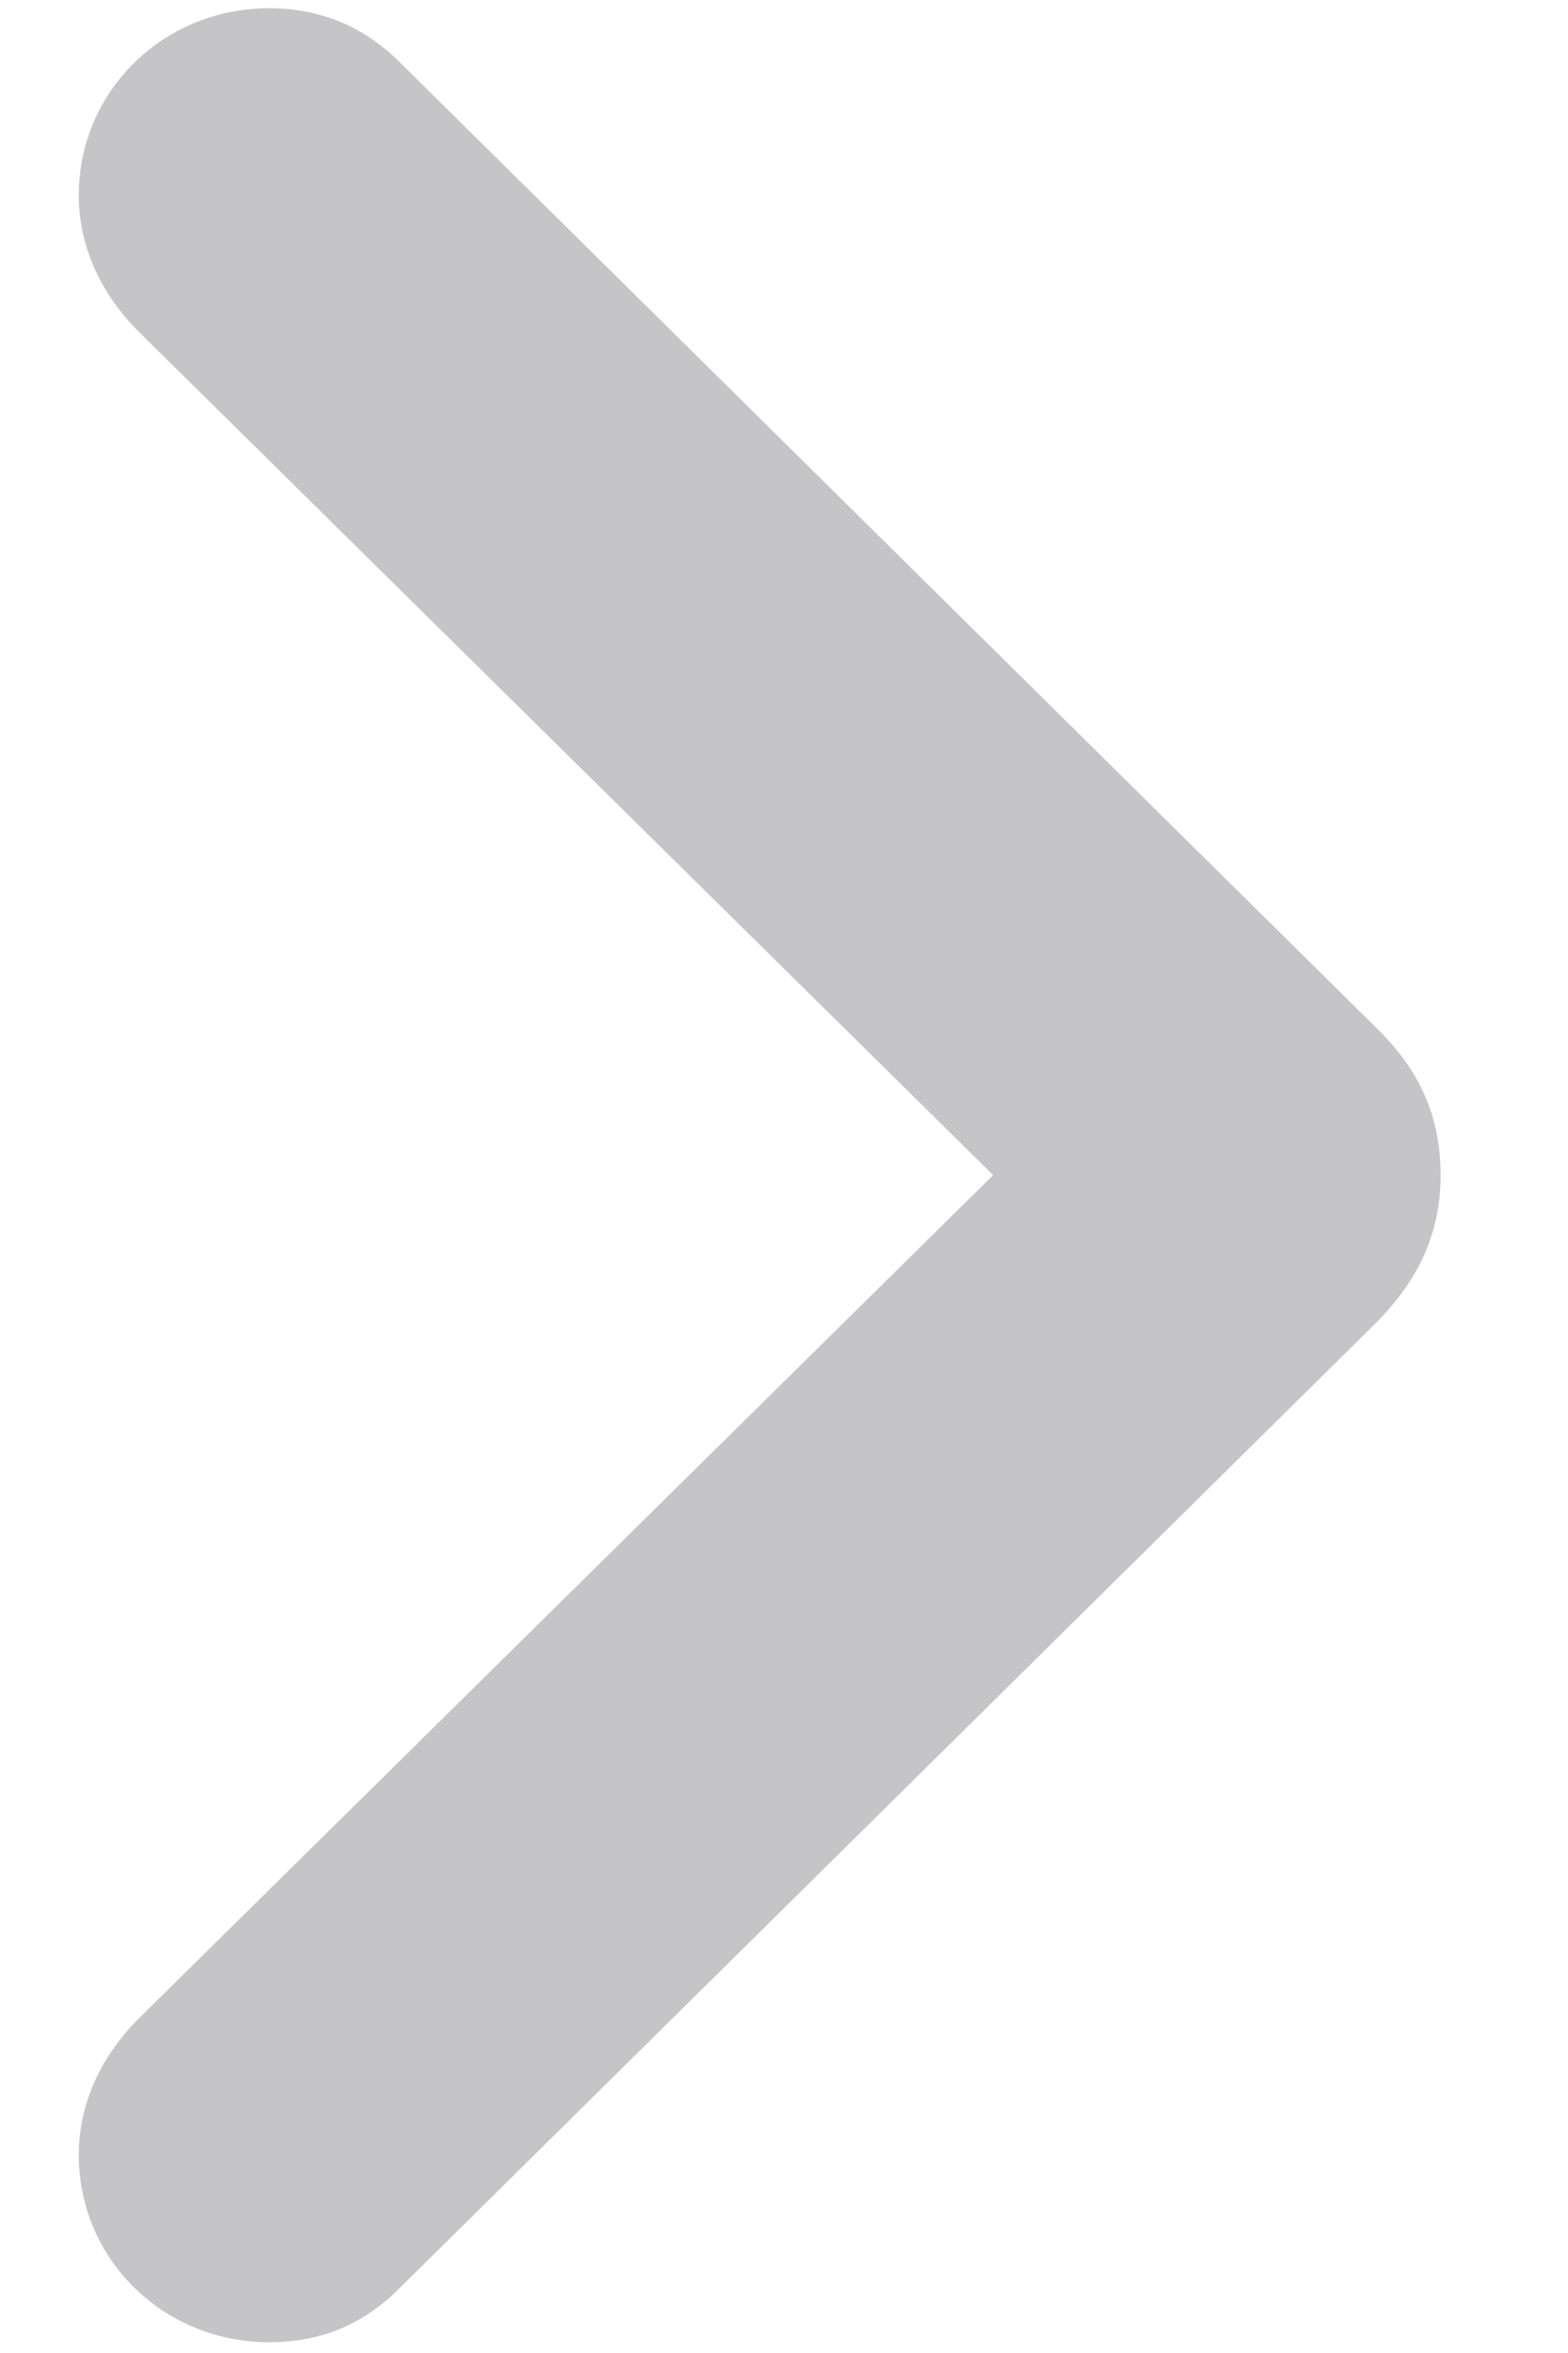<svg width="8" height="12" viewBox="0 0 8 12" fill="none" xmlns="http://www.w3.org/2000/svg">
<path d="M7.35 5.993C7.35 5.703 7.25 5.462 7.018 5.238L2.037 0.315C1.854 0.133 1.63 0.042 1.373 0.042C0.833 0.042 0.402 0.465 0.402 0.996C0.402 1.262 0.518 1.502 0.709 1.693L5.067 5.993L0.709 10.293C0.518 10.484 0.402 10.725 0.402 10.99C0.402 11.521 0.833 11.945 1.373 11.945C1.639 11.945 1.854 11.854 2.037 11.671L7.018 6.749C7.242 6.524 7.35 6.284 7.35 5.993Z" fill="#3C3C43" fill-opacity="0.3"/>
</svg>

